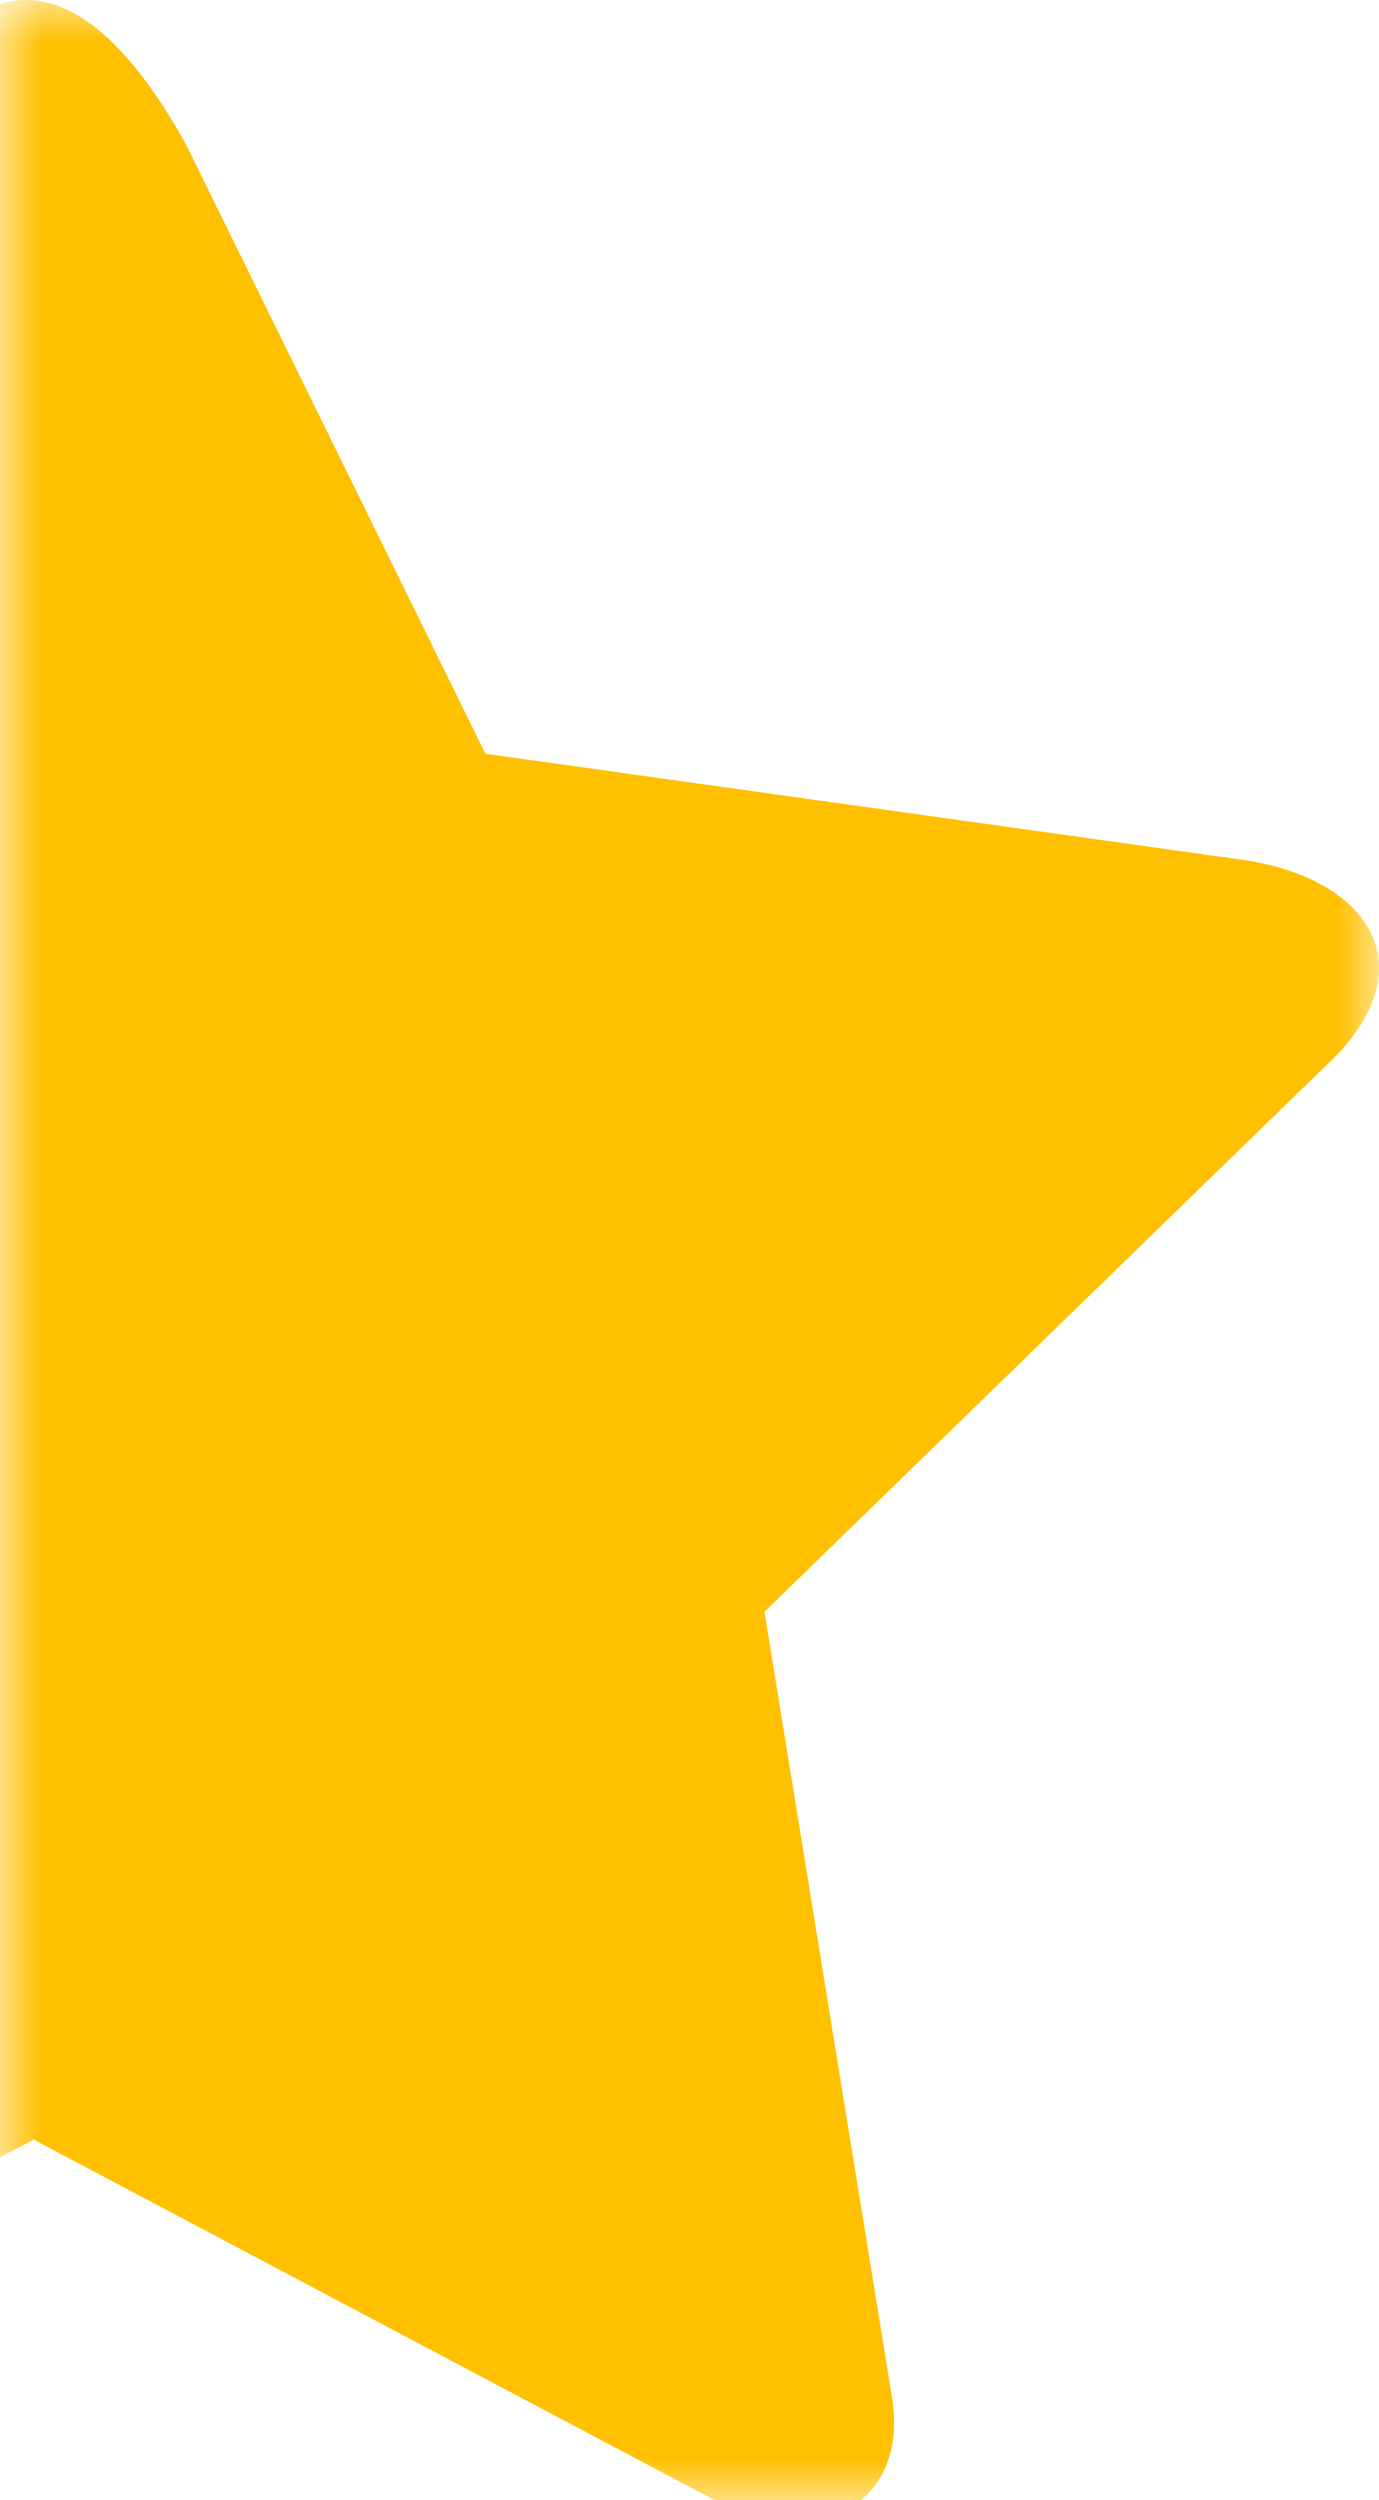 <svg width="16" height="29" viewBox="0 0 16 29" fill="none" xmlns="http://www.w3.org/2000/svg">
<mask id="mask0_108_532" style="mask-type:alpha" maskUnits="userSpaceOnUse" x="0" y="0" width="16" height="29">
<rect width="16" height="29" transform="matrix(-1 0 0 1 16 0)" fill="#D9D9D9"/>
</mask>
<g mask="url(#mask0_108_532)">
<path d="M-1.375 1.973L-4.848 9.038L-13.445 10.274C-15.035 10.274 -15.506 11.629 -14.387 12.807L-8.086 18.695L-9.617 27.645C-9.689 27.915 -9.672 28.2 -9.569 28.46C-9.465 28.719 -9.279 28.938 -9.041 29.084C-8.803 29.229 -8.524 29.294 -8.246 29.268C-7.968 29.242 -7.706 29.127 -7.499 28.94L0.392 24.818L8.4 29.058C9.46 29.588 10.578 29.058 10.342 27.762L8.87 18.695L15.348 12.395C16.584 11.276 15.936 10.216 14.464 9.98L5.632 8.743L2.159 1.678C0.922 -0.559 -0.374 -0.559 -1.375 1.678" fill="#FFC000"/>
</g>
</svg>
